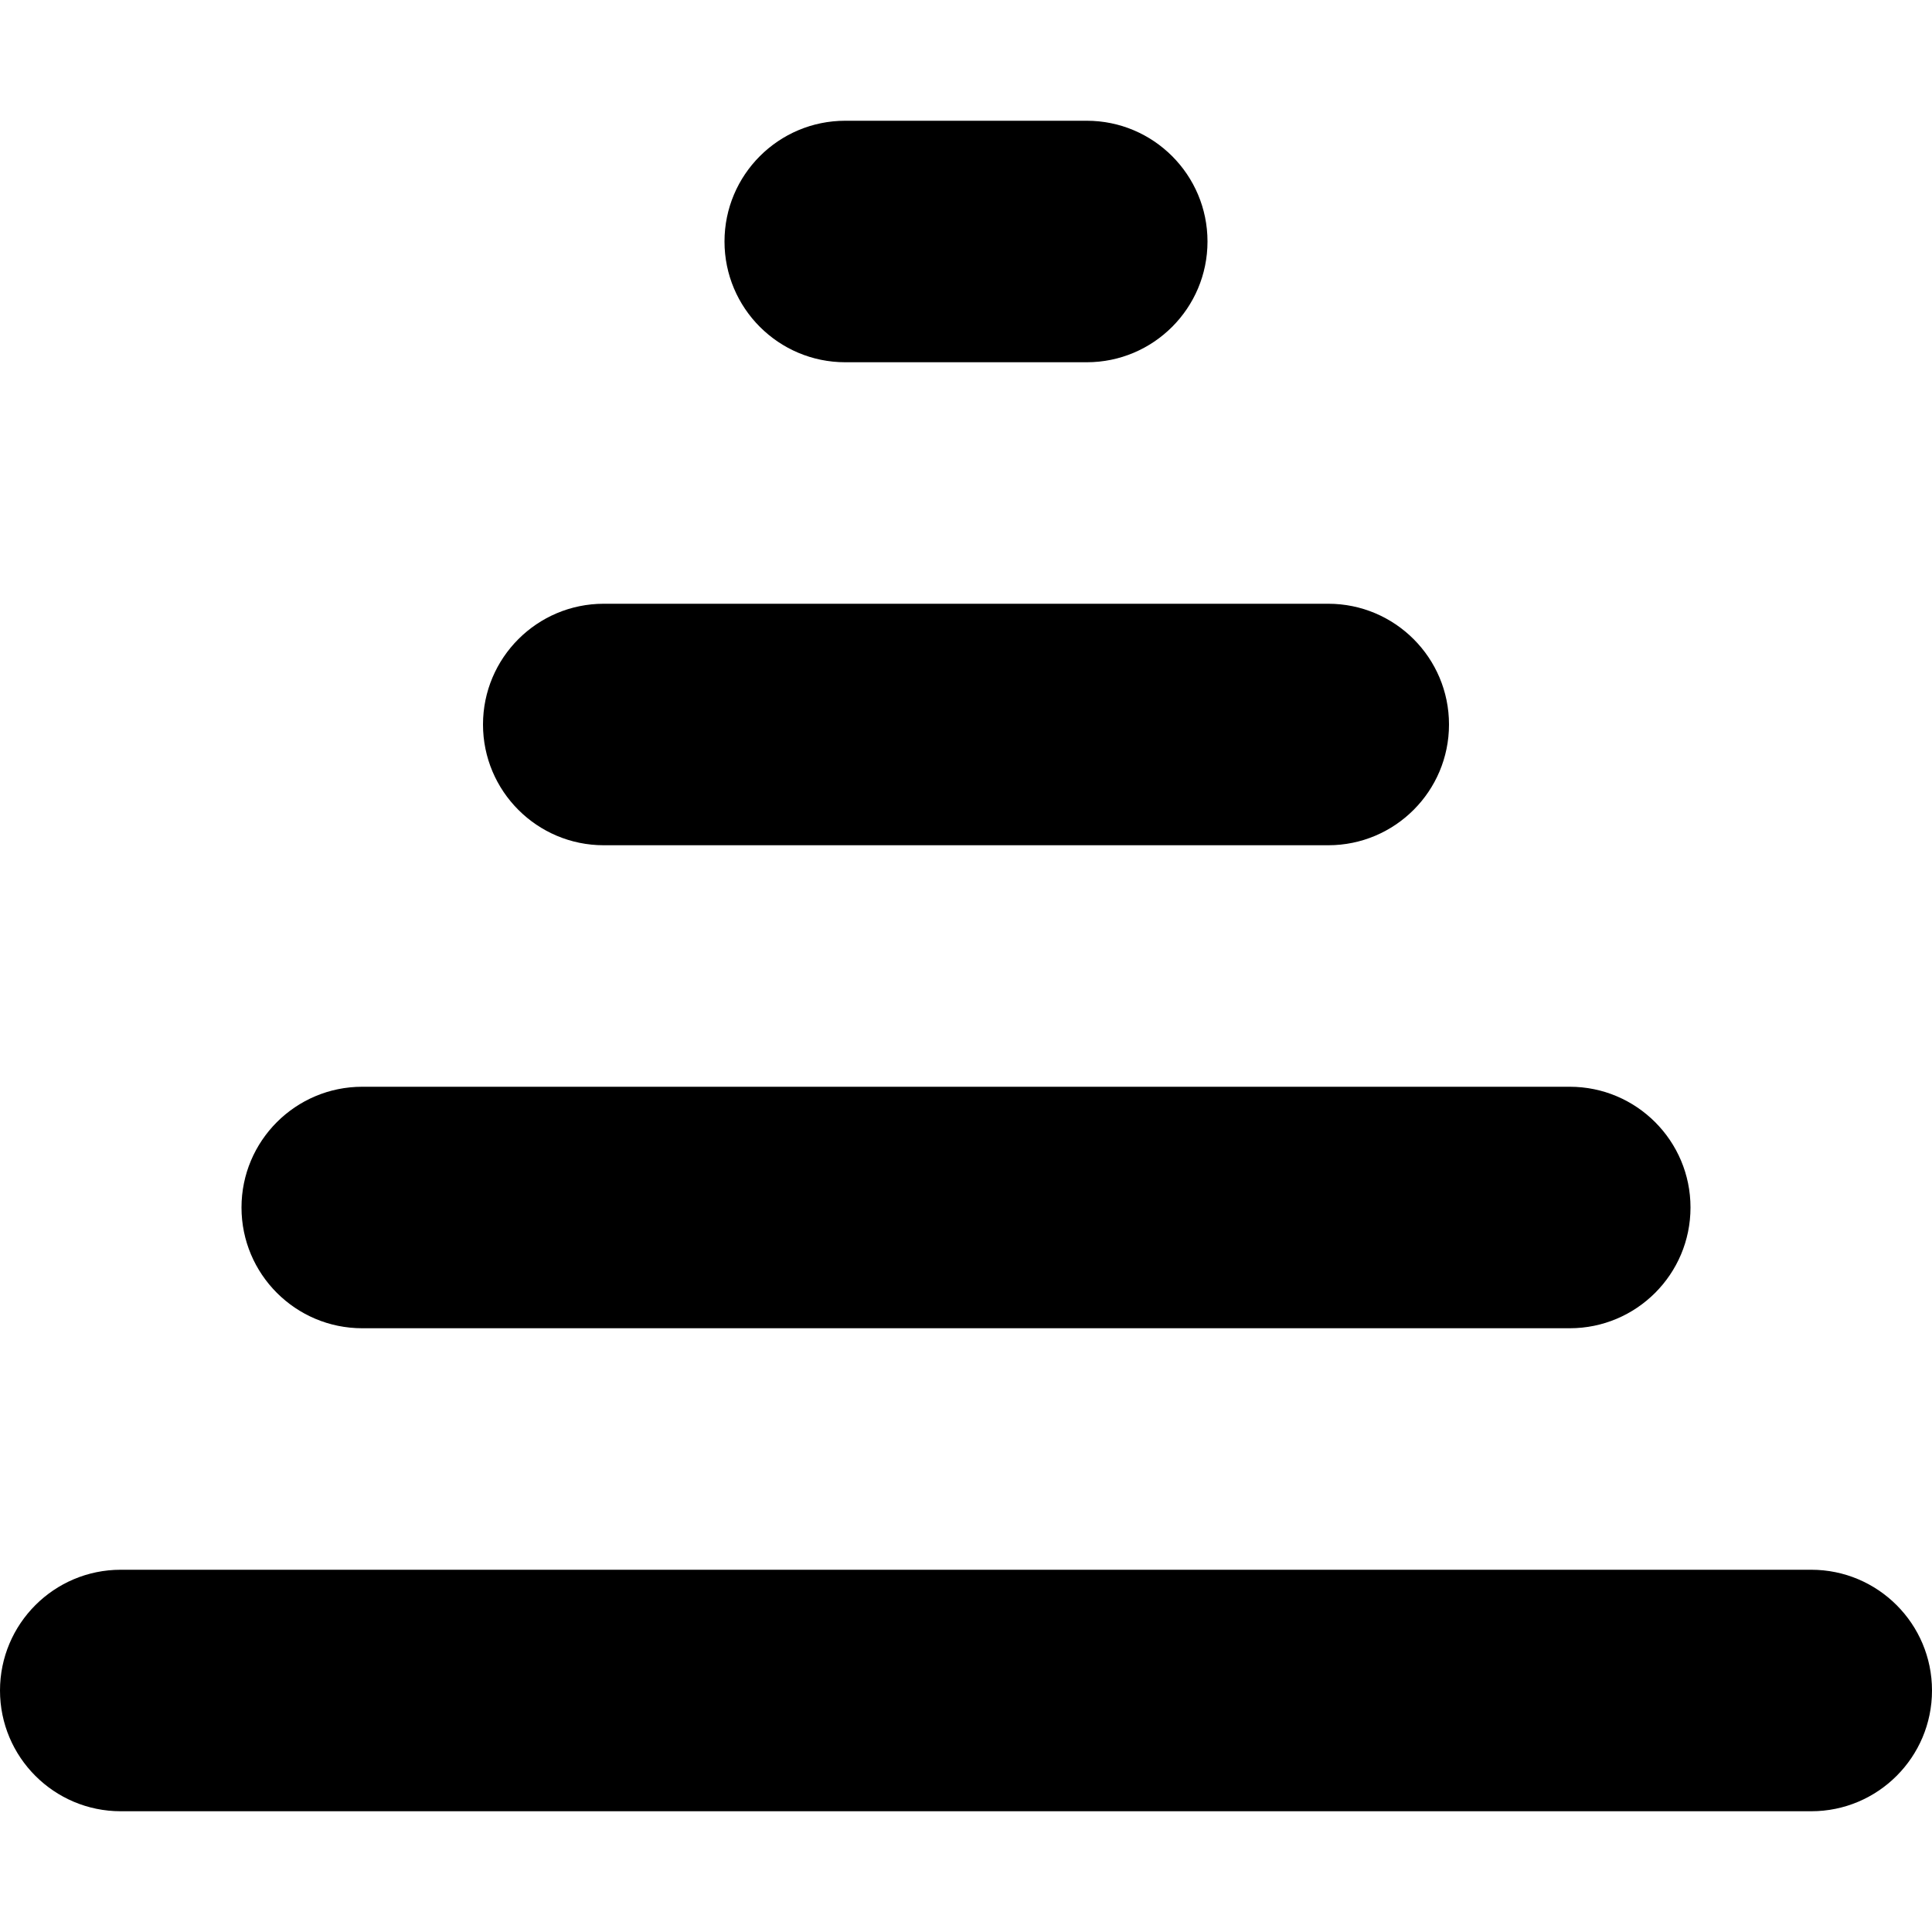 <svg width="16" height="16" viewBox="0 0 16 16" fill="none" xmlns="http://www.w3.org/2000/svg">
<g clip-path="url(#clip0_619_2730)">
<path d="M1 13H15C15.552 13 16 13.448 16 14C16 14.552 15.552 15 15 15H1C0.448 15 9.65147e-08 14.552 0 14C-9.65148e-08 13.448 0.448 13 1 13Z" fill="black"/>
<path d="M13 9H3C2.448 9 2 9.448 2 10C2 10.552 2.448 11 3 11H13C13.552 11 14 10.552 14 10C14 9.448 13.552 9 13 9Z" fill="black"/>
<path d="M5 5H11C11.552 5 12 5.448 12 6C12 6.552 11.552 7 11 7H5C4.448 7 4 6.552 4 6C4 5.448 4.448 5 5 5Z" fill="black"/>
<path d="M7 1L9 1C9.552 1 10 1.448 10 2C10 2.552 9.552 3 9 3L7 3C6.448 3 6 2.552 6 2C6 1.448 6.448 1 7 1Z" fill="black"/>
</g>
<defs>
<clipPath id="clip0_619_2730">
<rect width="16" height="16" fill="white"/>
</clipPath>
</defs>
</svg>
